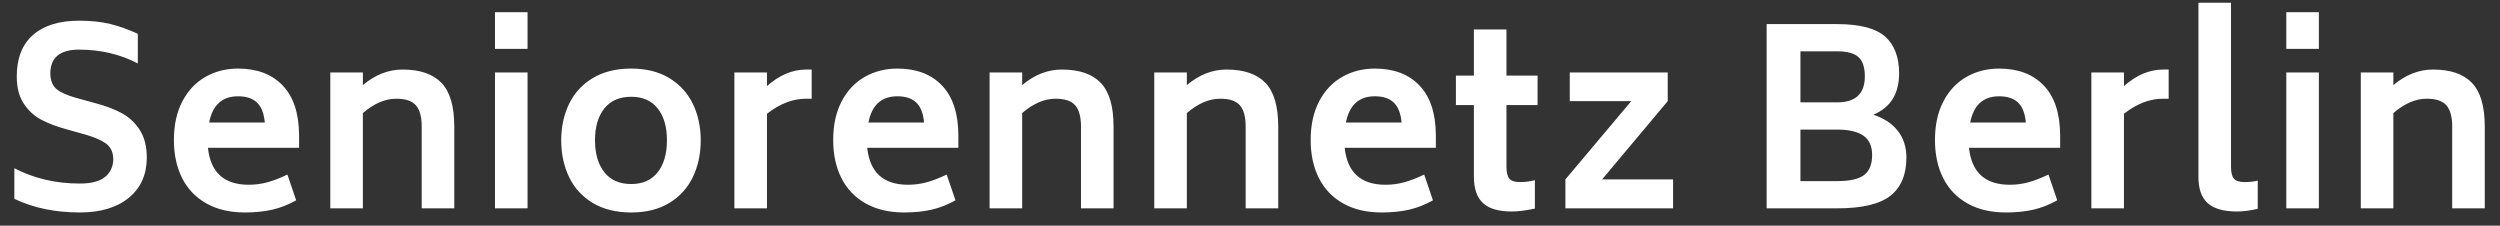 <svg xmlns="http://www.w3.org/2000/svg" width="144" height="13" viewBox="0 0 144 13">
  <rect x="0" y="0" width="144" height="13" fill="#333333" stroke="none"/>
  <path fill="#FFFFFF" d="M68.592,29.238 C67.183,29.238 65.927,28.977 64.826,28.454 L64.826,26.69 C65.955,27.278 67.211,27.572 68.592,27.572 C69.255,27.572 69.74,27.446 70.048,27.194 C70.356,26.942 70.515,26.606 70.524,26.186 C70.524,25.775 70.382,25.467 70.097,25.262 C69.848,25.082 69.472,24.917 68.969,24.766 L67.794,24.436 C67.253,24.287 66.781,24.107 66.38,23.897 C65.979,23.687 65.643,23.379 65.372,22.973 C65.101,22.567 64.966,22.042 64.966,21.398 C64.966,20.353 65.279,19.557 65.904,19.011 C66.529,18.465 67.411,18.192 68.55,18.192 C69.231,18.192 69.831,18.255 70.349,18.381 C70.867,18.507 71.397,18.696 71.938,18.948 L71.938,20.656 C70.921,20.124 69.791,19.858 68.55,19.858 C67.449,19.858 66.898,20.32 66.898,21.244 C66.907,21.655 67.036,21.958 67.283,22.154 C67.499,22.326 67.853,22.483 68.345,22.626 L69.53,22.952 C70.118,23.111 70.617,23.302 71.028,23.526 C71.439,23.75 71.779,24.07 72.05,24.485 C72.321,24.9 72.456,25.439 72.456,26.102 C72.447,27.073 72.099,27.838 71.413,28.398 C70.727,28.958 69.787,29.238 68.592,29.238 Z M75.977,25.514 C76.126,26.933 76.91,27.642 78.329,27.642 C78.693,27.642 79.048,27.595 79.393,27.502 C79.738,27.409 80.126,27.259 80.555,27.054 L81.059,28.538 C80.611,28.79 80.154,28.97 79.687,29.077 C79.22,29.184 78.693,29.238 78.105,29.238 C77.237,29.238 76.495,29.063 75.879,28.713 C75.263,28.363 74.799,27.875 74.486,27.25 C74.173,26.625 74.017,25.897 74.017,25.066 C74.017,24.198 74.18,23.454 74.507,22.833 C74.834,22.212 75.277,21.743 75.837,21.426 C76.397,21.109 77.022,20.95 77.713,20.95 C78.805,20.95 79.661,21.274 80.282,21.923 C80.903,22.572 81.218,23.521 81.227,24.772 L81.227,25.514 L75.977,25.514 Z M77.713,22.546 C76.798,22.546 76.243,23.05 76.047,24.058 L79.253,24.058 C79.206,23.535 79.057,23.153 78.805,22.91 C78.553,22.667 78.189,22.546 77.713,22.546 Z M87.184,21.006 C88.192,21.006 88.941,21.263 89.431,21.776 C89.921,22.289 90.166,23.125 90.166,24.282 L90.166,29 L88.29,29 L88.29,24.282 C88.29,23.731 88.18,23.328 87.961,23.071 C87.742,22.814 87.361,22.686 86.82,22.686 C86.185,22.686 85.546,22.961 84.902,23.512 L84.902,29 L83.026,29 L83.026,21.174 L84.902,21.174 L84.902,21.902 C85.611,21.305 86.372,21.006 87.184,21.006 Z M92.511,17.702 L94.387,17.702 L94.387,19.816 L92.511,19.816 L92.511,17.702 Z M92.511,21.174 L94.387,21.174 L94.387,29 L92.511,29 L92.511,21.174 Z M100.358,29.238 C99.49,29.238 98.753,29.056 98.146,28.692 C97.539,28.328 97.084,27.831 96.781,27.201 C96.478,26.571 96.326,25.864 96.326,25.08 C96.326,24.305 96.478,23.605 96.781,22.98 C97.084,22.355 97.539,21.86 98.146,21.496 C98.753,21.132 99.49,20.95 100.358,20.95 C101.217,20.95 101.947,21.132 102.549,21.496 C103.151,21.86 103.604,22.355 103.907,22.98 C104.21,23.605 104.362,24.305 104.362,25.08 C104.362,25.864 104.21,26.571 103.907,27.201 C103.604,27.831 103.151,28.328 102.549,28.692 C101.947,29.056 101.217,29.238 100.358,29.238 Z M100.358,27.6 C101.021,27.6 101.529,27.374 101.884,26.921 C102.239,26.468 102.416,25.855 102.416,25.08 C102.416,24.305 102.239,23.694 101.884,23.246 C101.529,22.798 101.021,22.574 100.358,22.574 C99.686,22.574 99.17,22.798 98.811,23.246 C98.452,23.694 98.272,24.305 98.272,25.08 C98.272,25.855 98.452,26.468 98.811,26.921 C99.17,27.374 99.686,27.6 100.358,27.6 Z M110.753,21.006 L110.753,22.686 L110.431,22.686 C109.666,22.686 108.914,22.975 108.177,23.554 L108.177,29 L106.301,29 L106.301,21.174 L108.177,21.174 L108.177,21.958 C108.896,21.323 109.647,21.006 110.431,21.006 L110.753,21.006 Z M113.952,25.514 C114.101,26.933 114.885,27.642 116.304,27.642 C116.668,27.642 117.023,27.595 117.368,27.502 C117.713,27.409 118.101,27.259 118.53,27.054 L119.034,28.538 C118.586,28.79 118.129,28.97 117.662,29.077 C117.195,29.184 116.668,29.238 116.08,29.238 C115.212,29.238 114.47,29.063 113.854,28.713 C113.238,28.363 112.774,27.875 112.461,27.25 C112.148,26.625 111.992,25.897 111.992,25.066 C111.992,24.198 112.155,23.454 112.482,22.833 C112.809,22.212 113.252,21.743 113.812,21.426 C114.372,21.109 114.997,20.95 115.688,20.95 C116.78,20.95 117.636,21.274 118.257,21.923 C118.878,22.572 119.193,23.521 119.202,24.772 L119.202,25.514 L113.952,25.514 Z M115.688,22.546 C114.773,22.546 114.218,23.05 114.022,24.058 L117.228,24.058 C117.181,23.535 117.032,23.153 116.78,22.91 C116.528,22.667 116.164,22.546 115.688,22.546 Z M125.159,21.006 C126.167,21.006 126.916,21.263 127.406,21.776 C127.896,22.289 128.141,23.125 128.141,24.282 L128.141,29 L126.265,29 L126.265,24.282 C126.265,23.731 126.155,23.328 125.936,23.071 C125.717,22.814 125.336,22.686 124.795,22.686 C124.16,22.686 123.521,22.961 122.877,23.512 L122.877,29 L121.001,29 L121.001,21.174 L122.877,21.174 L122.877,21.902 C123.586,21.305 124.347,21.006 125.159,21.006 Z M134.644,21.006 C135.652,21.006 136.401,21.263 136.891,21.776 C137.381,22.289 137.626,23.125 137.626,24.282 L137.626,29 L135.75,29 L135.75,24.282 C135.75,23.731 135.64,23.328 135.421,23.071 C135.202,22.814 134.821,22.686 134.28,22.686 C133.645,22.686 133.006,22.961 132.362,23.512 L132.362,29 L130.486,29 L130.486,21.174 L132.362,21.174 L132.362,21.902 C133.071,21.305 133.832,21.006 134.644,21.006 Z M141.455,25.514 C141.604,26.933 142.388,27.642 143.807,27.642 C144.171,27.642 144.526,27.595 144.871,27.502 C145.216,27.409 145.604,27.259 146.033,27.054 L146.537,28.538 C146.089,28.79 145.632,28.97 145.165,29.077 C144.698,29.184 144.171,29.238 143.583,29.238 C142.715,29.238 141.973,29.063 141.357,28.713 C140.741,28.363 140.277,27.875 139.964,27.25 C139.651,26.625 139.495,25.897 139.495,25.066 C139.495,24.198 139.658,23.454 139.985,22.833 C140.312,22.212 140.755,21.743 141.315,21.426 C141.875,21.109 142.5,20.95 143.191,20.95 C144.283,20.95 145.139,21.274 145.76,21.923 C146.381,22.572 146.696,23.521 146.705,24.772 L146.705,25.514 L141.455,25.514 Z M143.191,22.546 C142.276,22.546 141.721,23.05 141.525,24.058 L144.731,24.058 C144.684,23.535 144.535,23.153 144.283,22.91 C144.031,22.667 143.667,22.546 143.191,22.546 Z M150.772,23.05 L150.772,26.592 C150.772,26.928 150.828,27.161 150.94,27.292 C151.052,27.423 151.257,27.488 151.556,27.488 C151.855,27.488 152.139,27.451 152.41,27.376 L152.41,29.014 C151.878,29.126 151.439,29.182 151.094,29.182 C150.319,29.182 149.759,29.019 149.414,28.692 C149.069,28.365 148.896,27.861 148.896,27.18 L148.896,23.05 L147.86,23.05 L147.86,21.356 L148.896,21.356 L148.896,18.696 L150.772,18.696 L150.772,21.356 L152.564,21.356 L152.564,23.05 L150.772,23.05 Z M160.369,27.334 L160.369,29 L154.167,29 L154.167,27.334 L157.961,22.826 L154.419,22.826 L154.419,21.174 L160.061,21.174 L160.061,22.826 L156.281,27.334 L160.369,27.334 Z M171.905,23.61 C172.512,23.806 172.981,24.114 173.312,24.534 C173.643,24.954 173.809,25.467 173.809,26.074 C173.809,27.054 173.503,27.787 172.892,28.272 C172.281,28.757 171.256,29 169.819,29 L165.759,29 L165.759,18.388 L169.819,18.388 C171.116,18.388 172.036,18.626 172.577,19.102 C173.118,19.578 173.389,20.287 173.389,21.23 C173.389,21.799 173.27,22.282 173.032,22.679 C172.794,23.076 172.418,23.386 171.905,23.61 Z M167.705,22.896 L169.819,22.896 C170.883,22.896 171.415,22.397 171.415,21.398 C171.415,20.885 171.294,20.516 171.051,20.292 C170.808,20.068 170.398,19.956 169.819,19.956 L167.705,19.956 L167.705,22.896 Z M171.835,25.934 C171.835,25.421 171.667,25.047 171.331,24.814 C170.995,24.581 170.491,24.464 169.819,24.464 L167.705,24.464 L167.705,27.432 L169.819,27.432 C170.556,27.432 171.077,27.313 171.38,27.075 C171.683,26.837 171.835,26.457 171.835,25.934 Z M177.414,25.514 C177.563,26.933 178.347,27.642 179.766,27.642 C180.13,27.642 180.485,27.595 180.83,27.502 C181.175,27.409 181.563,27.259 181.992,27.054 L182.496,28.538 C182.048,28.79 181.591,28.97 181.124,29.077 C180.657,29.184 180.13,29.238 179.542,29.238 C178.674,29.238 177.932,29.063 177.316,28.713 C176.7,28.363 176.236,27.875 175.923,27.25 C175.61,26.625 175.454,25.897 175.454,25.066 C175.454,24.198 175.617,23.454 175.944,22.833 C176.271,22.212 176.714,21.743 177.274,21.426 C177.834,21.109 178.459,20.95 179.15,20.95 C180.242,20.95 181.098,21.274 181.719,21.923 C182.34,22.572 182.655,23.521 182.664,24.772 L182.664,25.514 L177.414,25.514 Z M179.15,22.546 C178.235,22.546 177.68,23.05 177.484,24.058 L180.69,24.058 C180.643,23.535 180.494,23.153 180.242,22.91 C179.99,22.667 179.626,22.546 179.15,22.546 Z M188.915,21.006 L188.915,22.686 L188.593,22.686 C187.828,22.686 187.076,22.975 186.339,23.554 L186.339,29 L184.463,29 L184.463,21.174 L186.339,21.174 L186.339,21.958 C187.058,21.323 187.809,21.006 188.593,21.006 L188.915,21.006 Z M192.842,29.182 C192.077,29.182 191.517,29.021 191.162,28.699 C190.807,28.377 190.63,27.88 190.63,27.208 L190.63,17.156 L192.506,17.156 L192.506,26.592 C192.506,26.928 192.562,27.161 192.674,27.292 C192.786,27.423 192.987,27.488 193.276,27.488 C193.565,27.488 193.822,27.46 194.046,27.404 L194.046,29.028 C193.607,29.131 193.206,29.182 192.842,29.182 Z M195.691,17.702 L197.567,17.702 L197.567,19.816 L195.691,19.816 L195.691,17.702 Z M195.691,21.174 L197.567,21.174 L197.567,29 L195.691,29 L195.691,21.174 Z M204.14,21.006 C205.148,21.006 205.897,21.263 206.387,21.776 C206.877,22.289 207.122,23.125 207.122,24.282 L207.122,29 L205.246,29 L205.246,24.282 C205.246,23.731 205.136,23.328 204.917,23.071 C204.698,22.814 204.317,22.686 203.776,22.686 C203.141,22.686 202.502,22.961 201.858,23.512 L201.858,29 L199.982,29 L199.982,21.174 L201.858,21.174 L201.858,21.902 C202.567,21.305 203.328,21.006 204.14,21.006 Z" transform="translate(-64 -17)"/>
</svg>
